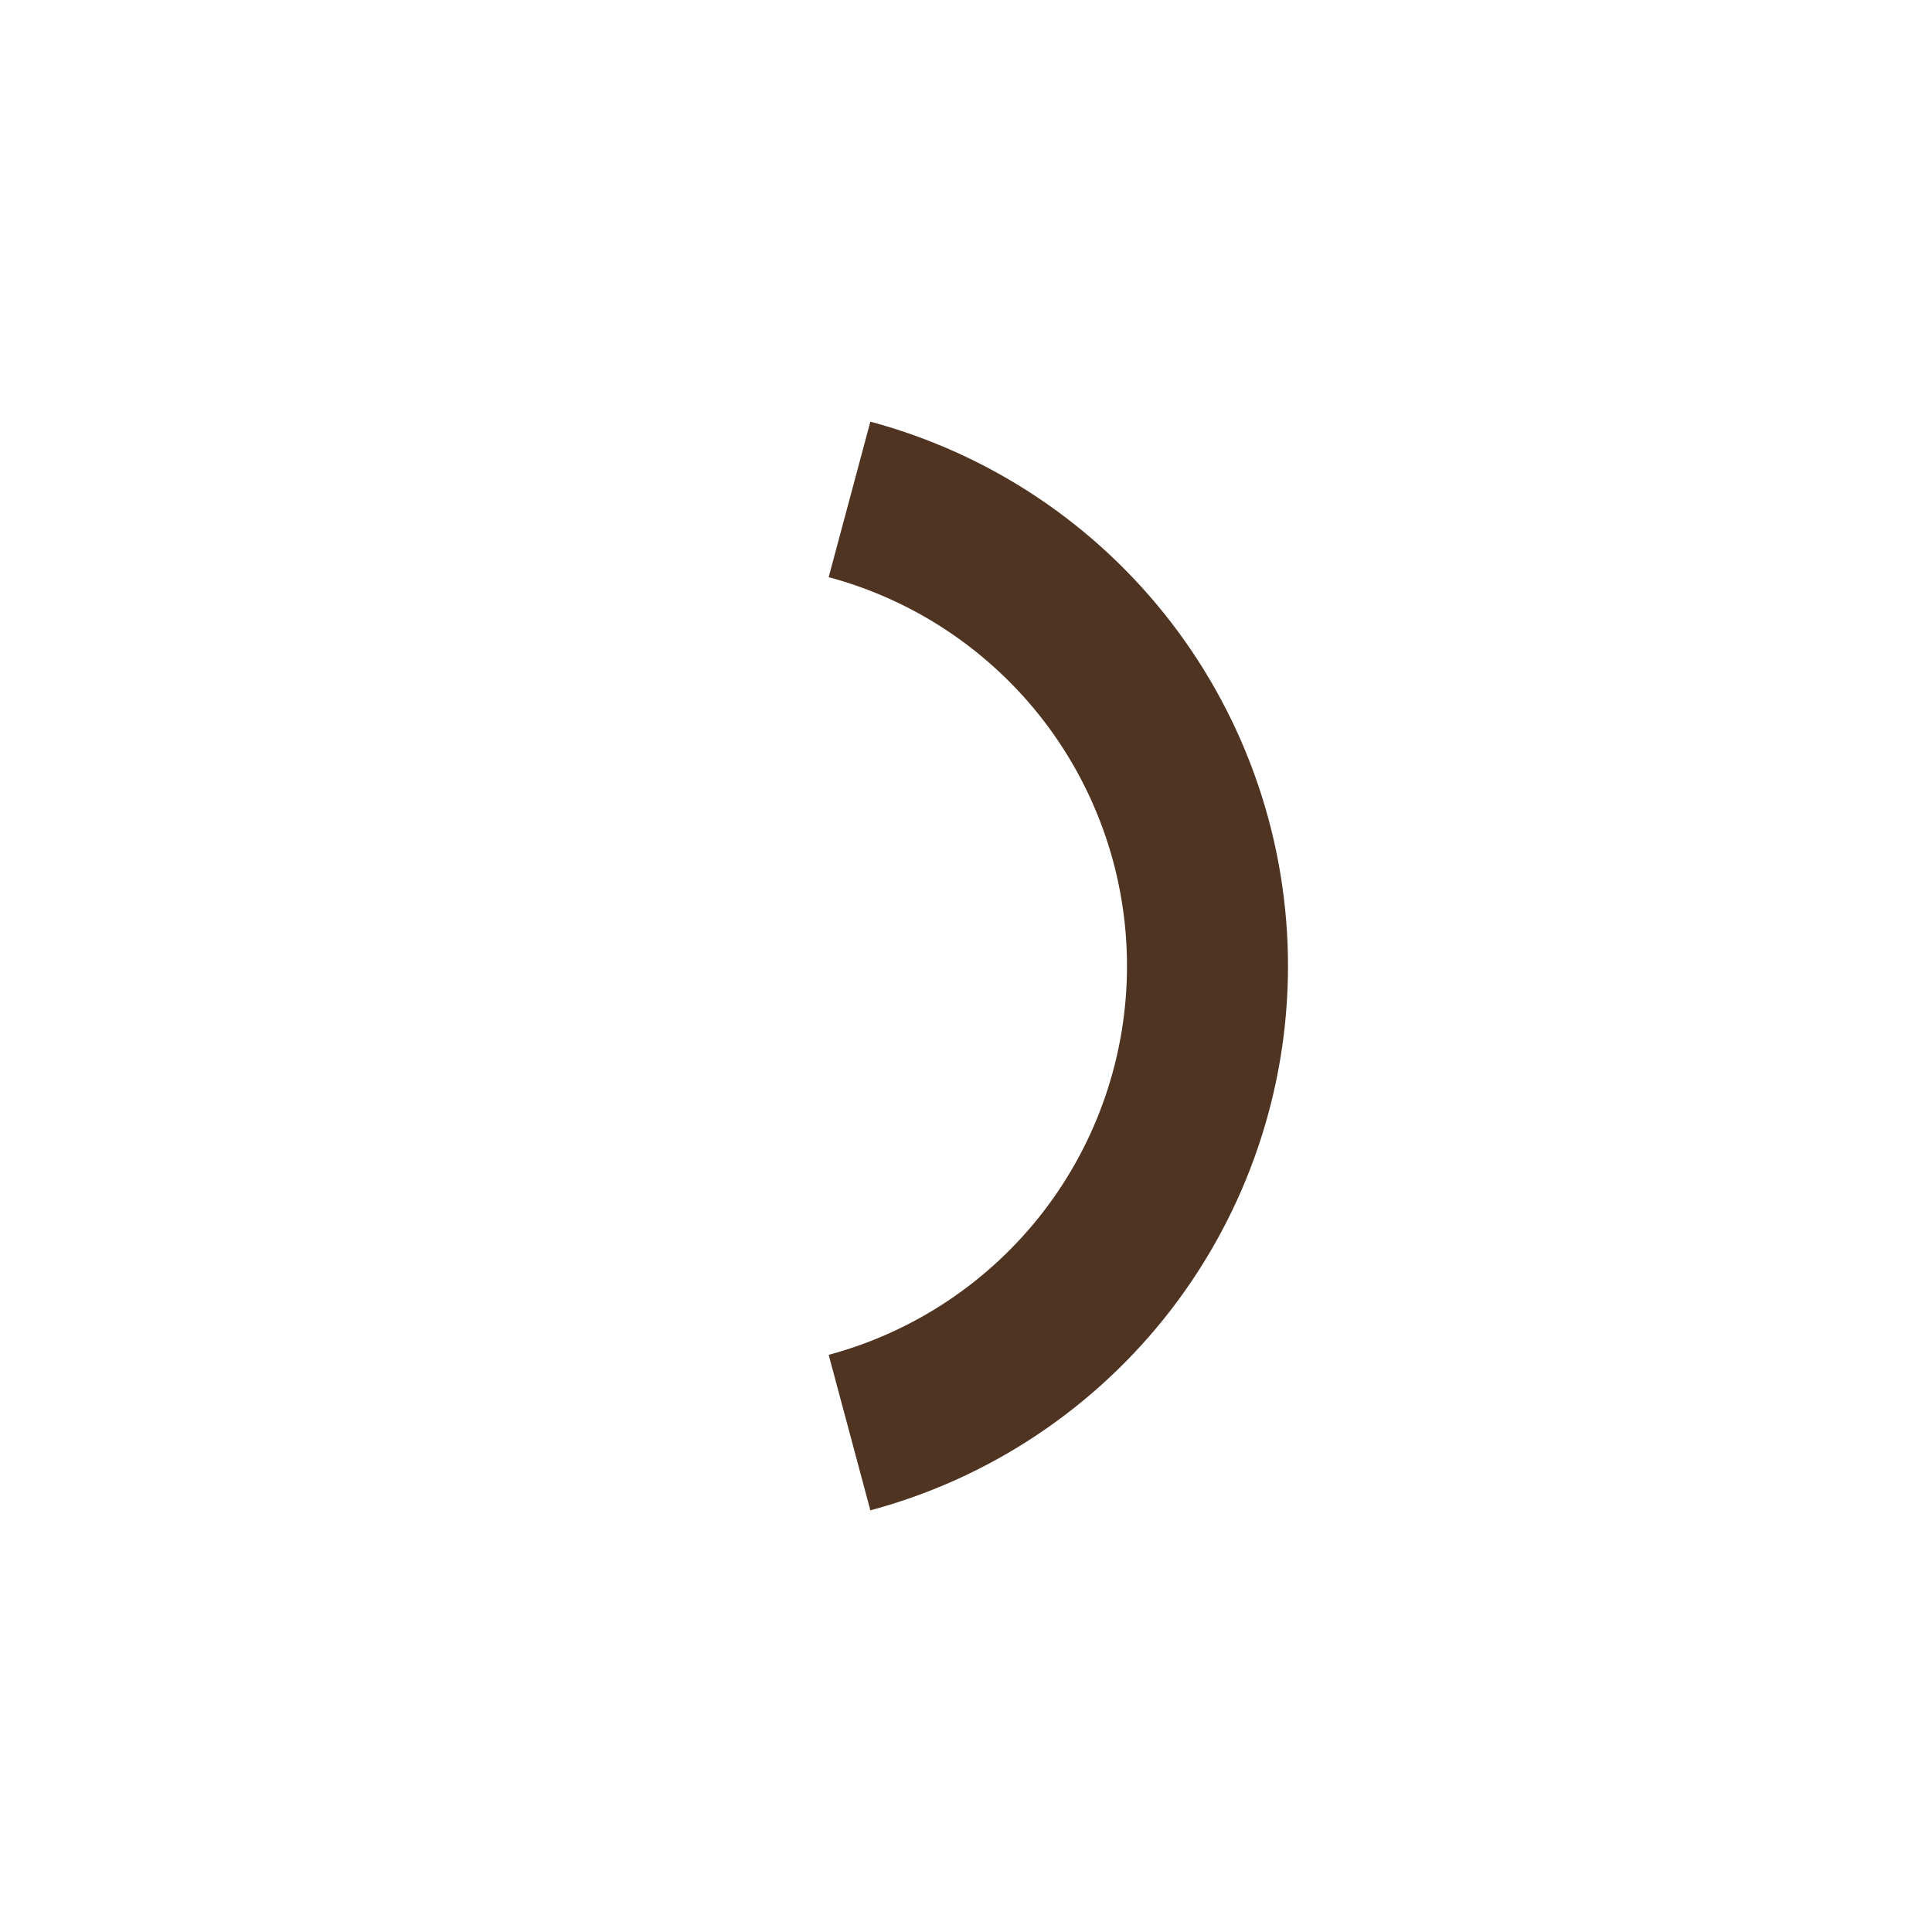 <svg width="24" height="24" viewBox="0 0 24 24" fill="none" xmlns="http://www.w3.org/2000/svg">
<path d="M10.553 17.796C11.829 17.454 12.956 16.7 13.76 15.653C14.564 14.605 15 13.321 15 12C15 10.679 14.564 9.395 13.76 8.347C12.956 7.3 11.829 6.546 10.553 6.204" stroke="#4F3422" stroke-width="2" stroke-linejoin="round"/>
</svg>
